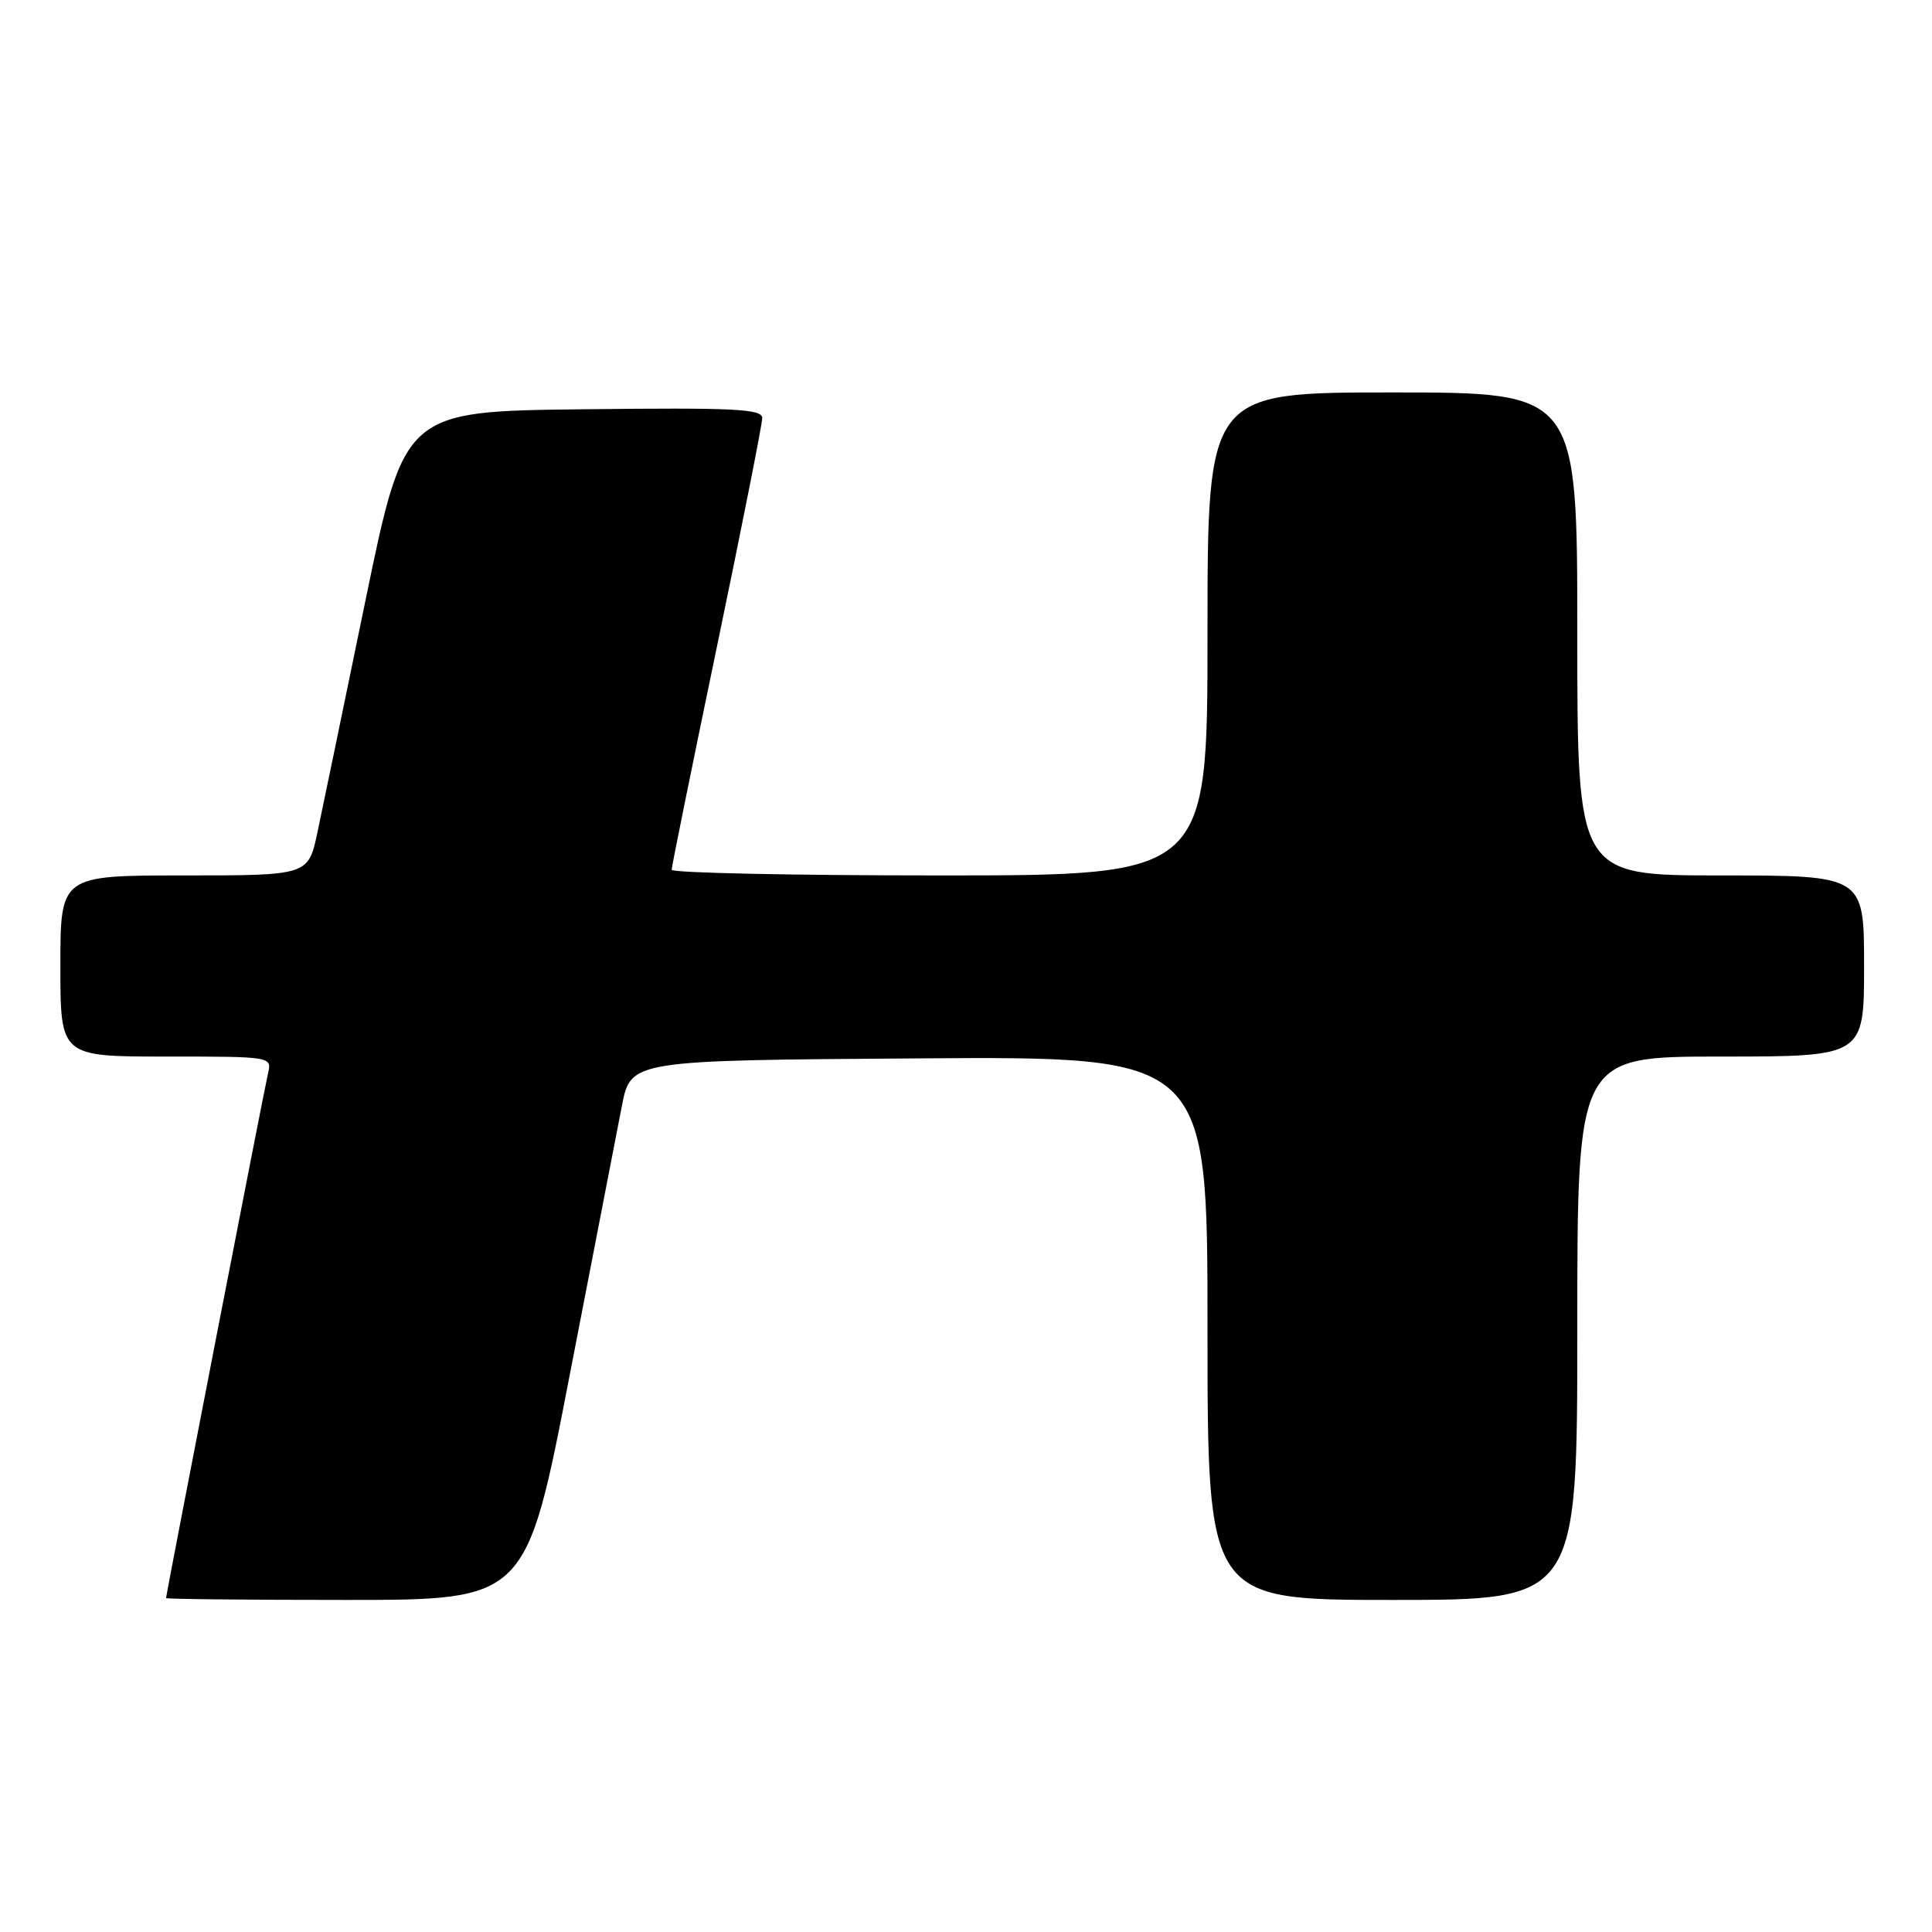 <?xml version="1.0" encoding="UTF-8" standalone="no"?>
<!DOCTYPE svg PUBLIC "-//W3C//DTD SVG 1.1//EN" "http://www.w3.org/Graphics/SVG/1.1/DTD/svg11.dtd" >
<svg xmlns="http://www.w3.org/2000/svg" xmlns:xlink="http://www.w3.org/1999/xlink" version="1.1" viewBox="0 0 256 256">
 <g >
 <path fill="currentColor"
d=" M 75.48 182.25 C 78.65 165.89 81.77 149.80 82.41 146.50 C 83.59 140.50 83.59 140.50 121.79 140.24 C 160.00 139.98 160.00 139.98 160.00 175.99 C 160.00 212.00 160.00 212.00 184.50 212.00 C 209.00 212.00 209.00 212.00 209.00 176.00 C 209.00 140.00 209.00 140.00 228.00 140.00 C 247.00 140.00 247.00 140.00 247.00 128.00 C 247.00 116.00 247.00 116.00 228.00 116.00 C 209.00 116.00 209.00 116.00 209.00 84.00 C 209.00 52.00 209.00 52.00 184.50 52.00 C 160.00 52.00 160.00 52.00 160.00 84.00 C 160.00 116.00 160.00 116.00 124.50 116.00 C 104.97 116.00 89.00 115.66 89.00 115.25 C 89.00 114.83 91.70 101.52 95.00 85.67 C 98.30 69.81 101.00 56.19 101.00 55.40 C 101.00 54.18 97.38 54.00 77.30 54.23 C 53.60 54.50 53.60 54.50 48.44 79.50 C 45.61 93.25 42.74 107.09 42.07 110.25 C 40.86 116.00 40.86 116.00 24.43 116.00 C 8.00 116.00 8.00 116.00 8.00 128.00 C 8.00 140.00 8.00 140.00 22.02 140.00 C 36.04 140.00 36.04 140.00 35.51 142.25 C 35.00 144.40 22.02 211.23 22.00 211.75 C 22.00 211.89 32.74 212.00 45.86 212.00 C 69.73 212.00 69.73 212.00 75.48 182.25 Z "/>
</g>
</svg>